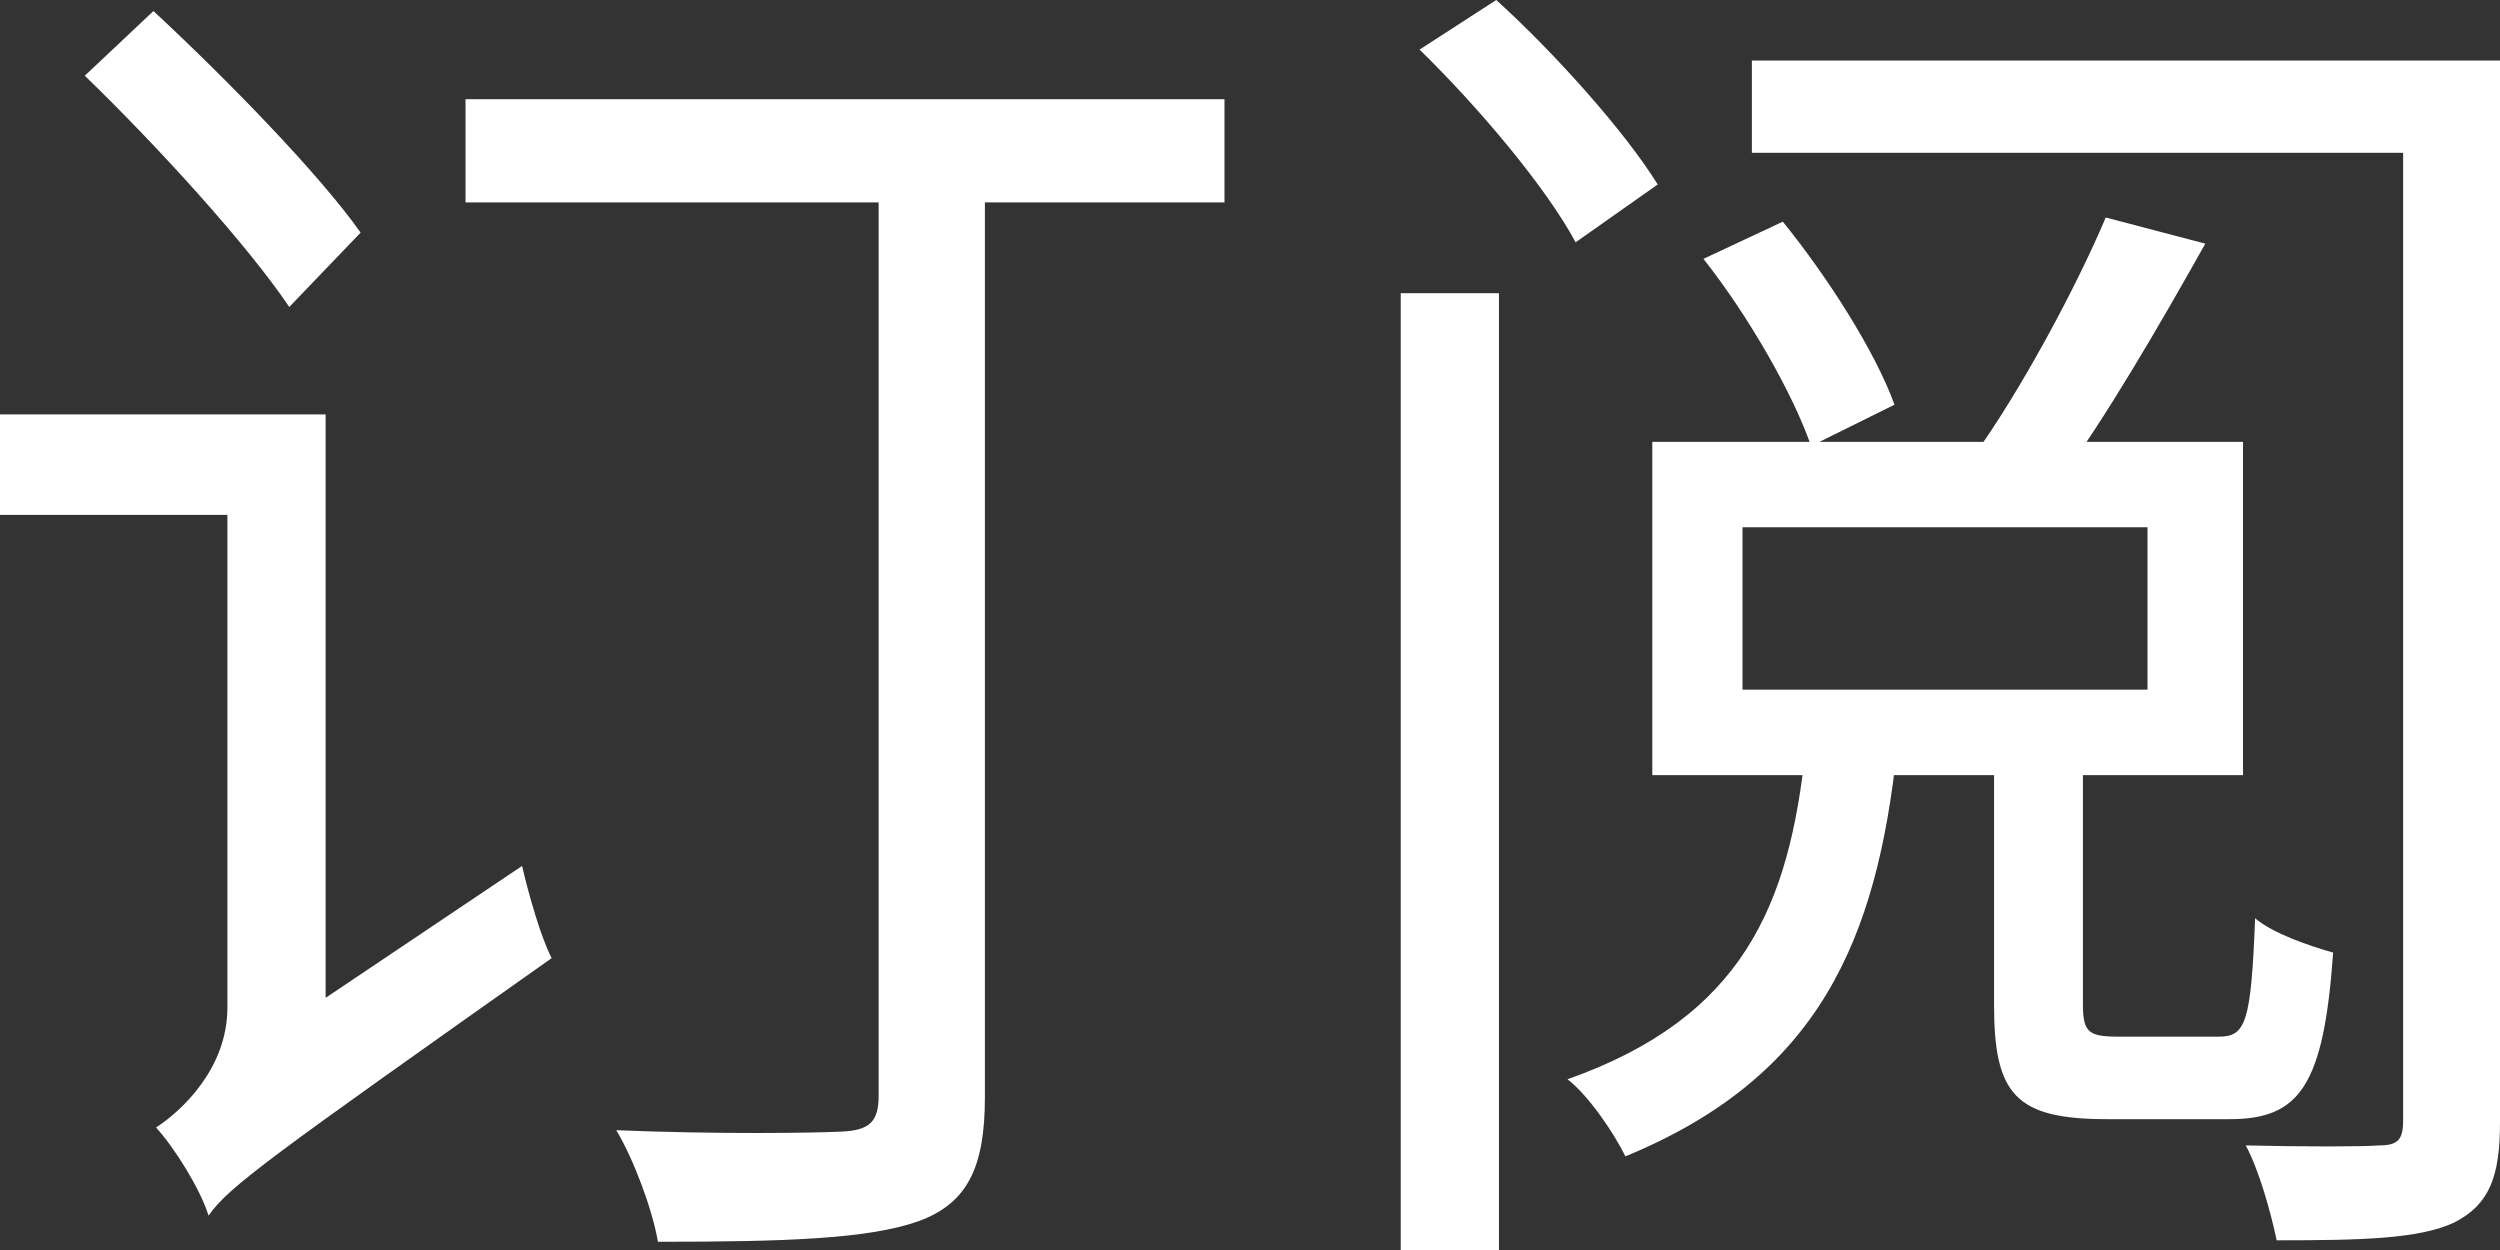 ﻿<?xml version="1.0" encoding="utf-8"?>
<svg version="1.1" xmlns:xlink="http://www.w3.org/1999/xlink" width="24px" height="12px" xmlns="http://www.w3.org/2000/svg">
  <rect width="100%" height="100%" fill="#333333" stroke="none"/>
  <g transform="matrix(1 0 0 1 -1212 -958 )">
    <path d="M 1.473 0.106  C 1.473 0.106  0.814 0.727  0.814 0.727  C 1.511 1.401  2.377 2.352  2.777 2.947  C 2.777 2.947  3.462 2.233  3.462 2.233  C 3.061 1.665  2.17 0.753  1.473 0.106  Z M 2.881 3.978  L 0 3.978  L 0 4.943  L 2.881 4.943  L 2.881 3.978  Z M 11.755 0.952  L 4.469 0.952  L 4.469 1.943  L 11.755 1.943  L 11.755 0.952  Z M 9.455 1.295  L 8.435 1.295  C 8.435 1.295  8.435 10.52  8.435 10.52  C 8.435 10.771  8.344 10.85  8.086 10.863  C 7.815 10.877  6.885 10.89  5.916 10.85  C 6.084 11.128  6.265 11.617  6.316 11.921  C 7.544 11.921  8.344 11.894  8.822 11.722  C 9.287 11.551  9.455 11.207  9.455 10.533  C 9.455 10.533  9.455 1.295  9.455 1.295  Z M 1.821 10.705  C 1.821 10.705  2.002 11.67  2.002 11.67  C 2.196 11.392  2.583 11.115  5.296 9.198  C 5.193 9  5.076 8.59  5.012 8.313  C 5.012 8.313  2.118 10.256  2.118 10.256  L 1.821 10.705  Z M 1.498 10.824  C 1.679 11.022  1.925 11.419  2.002 11.67  C 2.002 11.286  3.126 10.533  3.126 10.533  C 3.126 10.533  3.126 3.978  3.126 3.978  L 2.183 3.978  C 2.183 3.978  2.183 9.674  2.183 9.674  C 2.183 10.256  1.744 10.665  1.498 10.824  Z M 16.728 6.621  L 16.728 5.062  L 20.616 5.062  L 20.616 6.621  L 16.728 6.621  Z M 21.533 4.242  L 15.862 4.242  L 15.862 7.441  L 21.533 7.441  L 21.533 4.242  Z M 18.213 7.176  C 18.213 7.176  17.335 7.176  17.335 7.176  C 17.18 8.696  16.728 9.767  15.048 10.361  C 15.255 10.52  15.501 10.89  15.604 11.101  C 17.464 10.335  18.019 9.026  18.213 7.176  Z M 21.171 2.339  C 21.171 2.339  20.215 2.088  20.215 2.088  C 19.931 2.762  19.389 3.767  18.949 4.374  C 18.949 4.374  19.763 4.626  19.763 4.626  C 20.202 4.031  20.719 3.145  21.171 2.339  Z M 17.115 2.128  C 17.115 2.128  16.353 2.485  16.353 2.485  C 16.792 3.04  17.219 3.793  17.386 4.282  C 17.386 4.282  18.187 3.885  18.187 3.885  C 18.006 3.383  17.554 2.67  17.115 2.128  Z M 24 0.581  L 23.07 0.581  C 23.07 0.581  23.07 10.758  23.07 10.758  C 23.07 10.943  23.018 10.996  22.837 10.996  C 22.67 11.009  22.127 11.009  21.559 10.996  C 21.688 11.233  21.804 11.656  21.856 11.907  C 22.67 11.907  23.225 11.894  23.561 11.736  C 23.897 11.564  24 11.3  24 10.771  C 24 10.771  24 0.581  24 0.581  Z M 14.39 2.815  L 13.447 2.815  L 13.447 12  L 14.39 12  L 14.39 2.815  Z M 14.364 0  C 14.364 0  13.628 0.476  13.628 0.476  C 14.196 1.031  14.842 1.797  15.126 2.326  C 15.126 2.326  15.914 1.771  15.914 1.771  C 15.604 1.269  14.932 0.515  14.364 0  Z M 23.625 0.581  L 16.818 0.581  L 16.818 1.467  L 23.625 1.467  L 23.625 0.581  Z M 19.996 7.15  L 19.143 7.15  C 19.143 7.15  19.143 9.648  19.143 9.648  C 19.143 10.507  19.35 10.744  20.228 10.744  C 20.396 10.744  21.236 10.744  21.404 10.744  C 22.075 10.744  22.308 10.427  22.398 9.145  C 22.166 9.079  21.817 8.96  21.649 8.815  C 21.61 9.819  21.559 9.952  21.3 9.952  C 21.119 9.952  20.461 9.952  20.344 9.952  C 20.047 9.952  19.996 9.912  19.996 9.634  C 19.996 9.634  19.996 7.15  19.996 7.15  Z " fill-rule="nonzero" fill="#ffffff" stroke="none" transform="matrix(1 0 0 1 1212 958 )" />
  </g>
</svg>